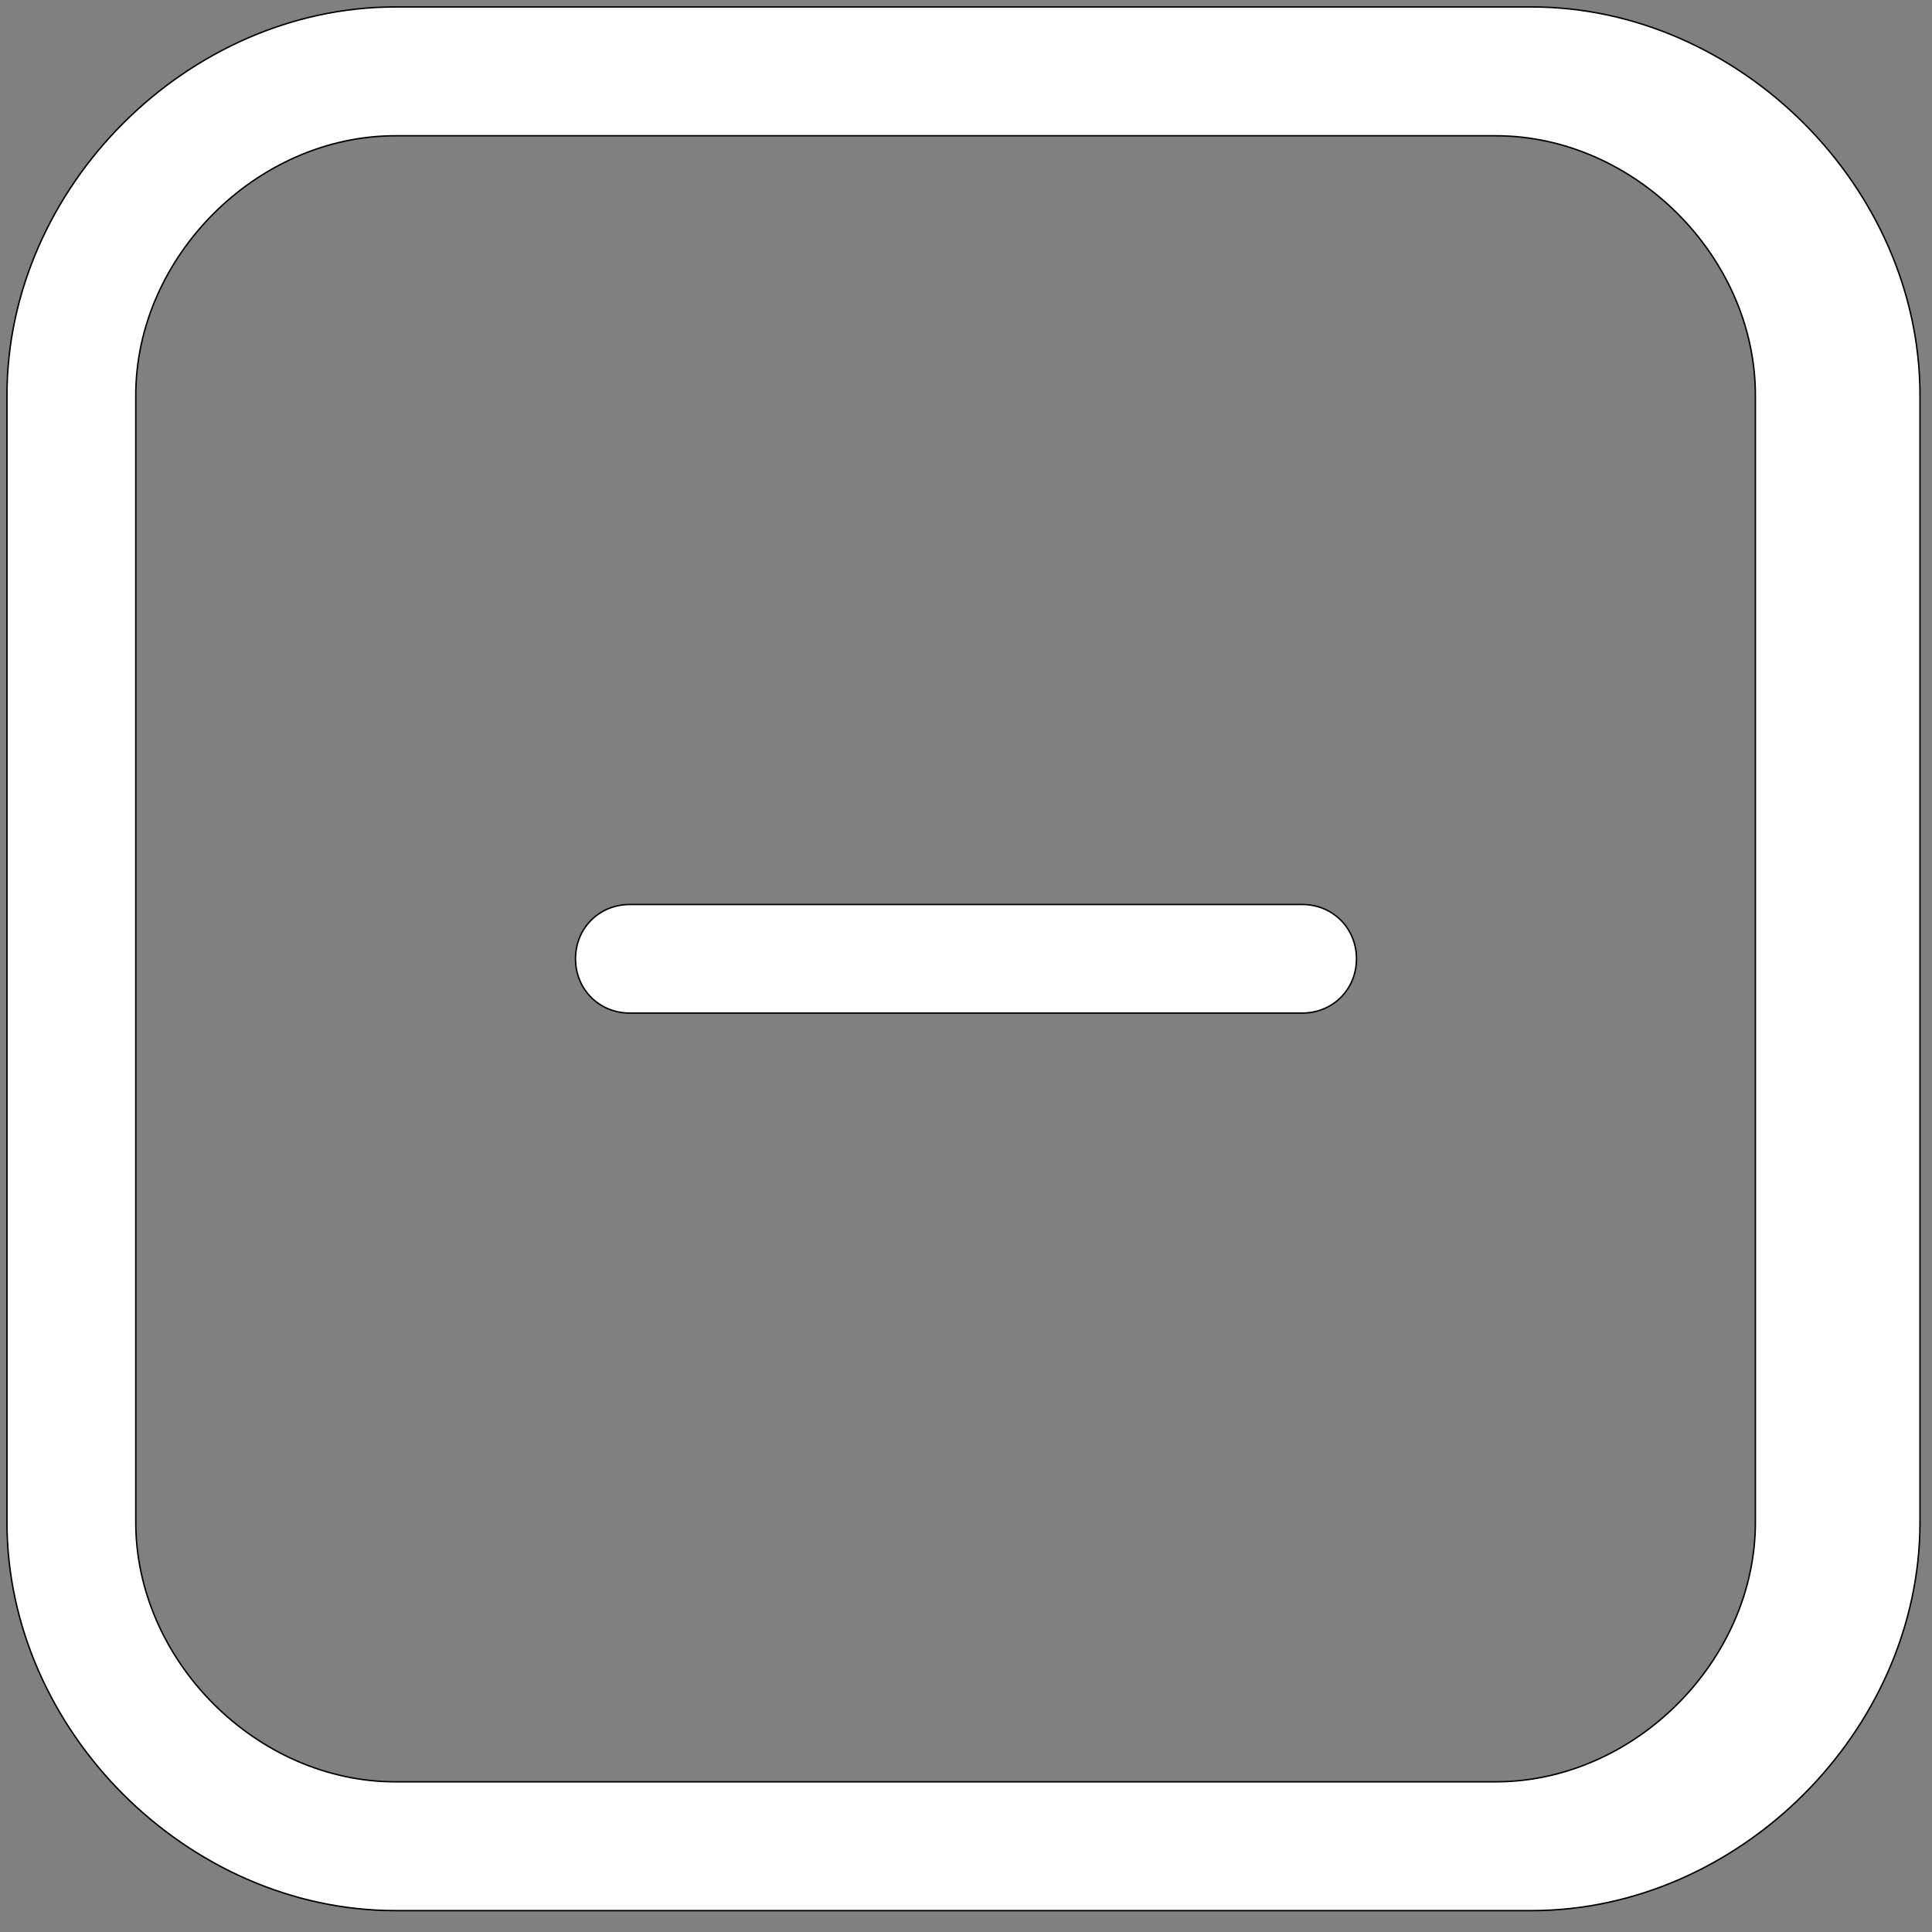 <svg width="134" height="134" viewBox="0 0 134 134" fill="none" xmlns="http://www.w3.org/2000/svg">
  <rect x="0" y="0" width="134" height="134" fill="#808080" stroke="none"/>
  <g clip-path="url(#clip0_71_6)">
    <path d="M94.083 66.5C94.083 68.622 92.439 70.266 90.317 70.266H43.683C41.561 70.266 39.917 68.622 39.917 66.5C39.917 64.378 41.561 62.734 43.683 62.734H90.317C92.439 62.734 94.083 64.378 94.083 66.5ZM133.167 27.417V105.583C133.167 119.994 120.644 132.517 106.233 132.517H27.417C13.007 132.517 0.483 119.994 0.483 105.583V27.417C0.483 13.006 13.007 0.482 27.417 0.482H106.233C120.644 0.482 133.167 13.006 133.167 27.417ZM121.75 27.417C121.75 17.812 113.355 9.417 103.75 9.417H27.417C17.812 9.417 9.417 17.812 9.417 27.417V105.583C9.417 115.188 17.812 123.583 27.417 123.583H103.75C113.355 123.583 121.75 115.188 121.75 105.583V27.417Z" fill="white" stroke="black" stroke-width="0.1"/>
  </g>
  <defs>
    <clipPath id="clip0_71_6">
      <rect width="134" height="134" fill="white"/>
    </clipPath>
  </defs>
</svg>
